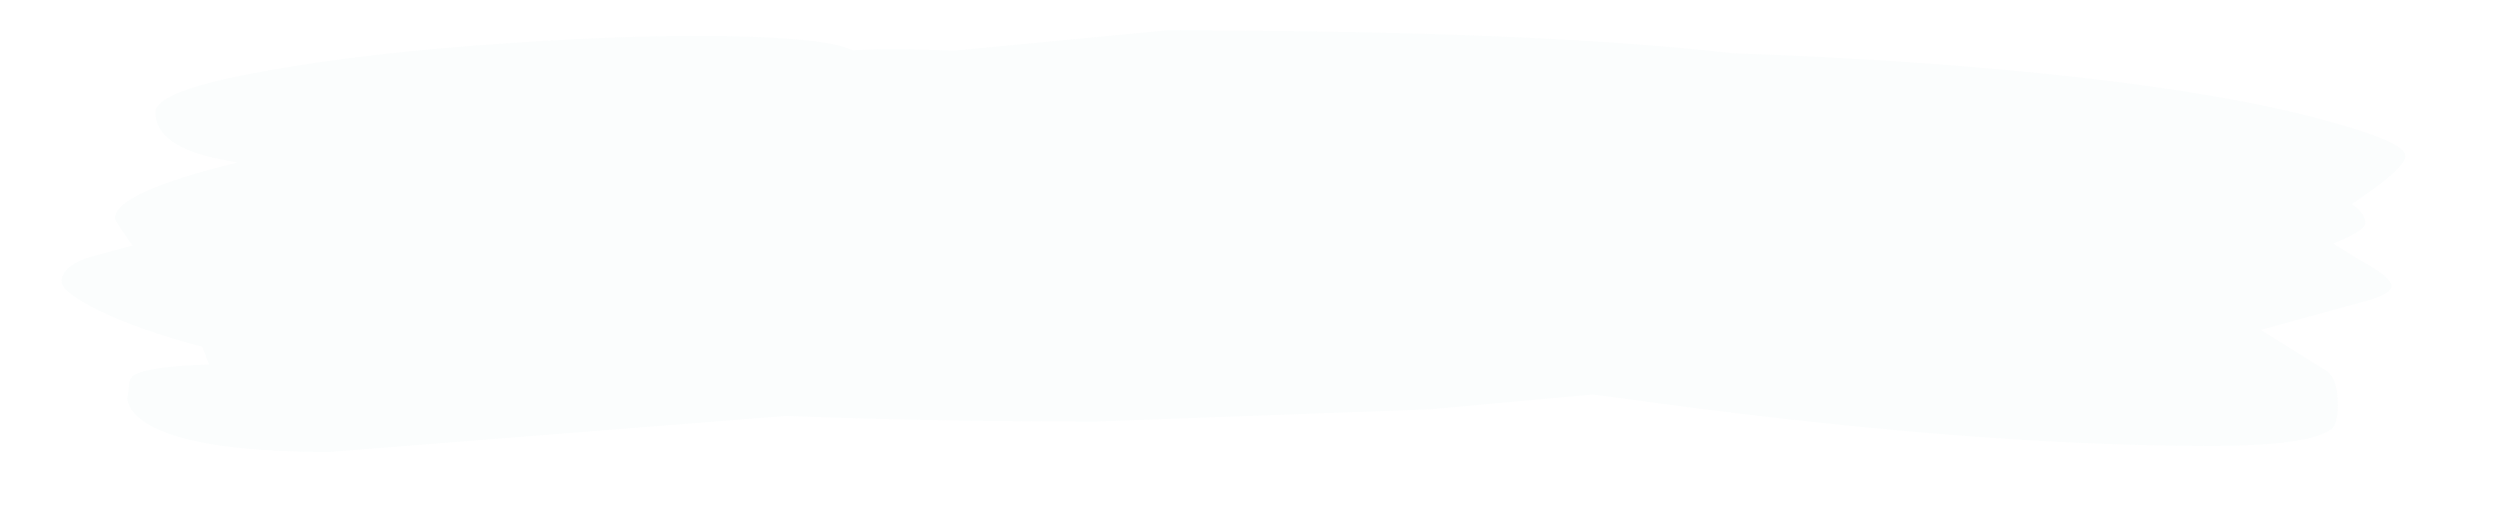 <?xml version="1.0" encoding="UTF-8" standalone="no"?>
<svg xmlns:ffdec="https://www.free-decompiler.com/flash" xmlns:xlink="http://www.w3.org/1999/xlink" ffdec:objectType="frame" height="68.0px" width="333.0px" xmlns="http://www.w3.org/2000/svg">
  <g transform="matrix(1.0, 0.0, 0.0, 1.0, 0.0, -1.5)">
    <use ffdec:characterId="714" height="60.5" transform="matrix(1.0, 0.0, 0.0, 1.0, 0.0, 5.0)" width="333.0" xlink:href="#morphshape0"/>
  </g>
  <defs>
    <g id="morphshape0" transform="matrix(1.0, 0.0, 0.0, 1.0, 0.0, -5.0)">
      <path d="M301.2 37.25 L302.4 36.85 301.2 37.25 M8.2 39.0 Q8.2 40.4 13.25 42.9 18.5 45.45 26.95 47.7 L27.85 50.05 Q19.8 50.3 17.9 51.45 17.15 51.85 17.15 53.25 L16.95 54.6 Q17.15 56.15 18.9 57.45 24.55 61.7 43.9 61.7 L102.8 57.05 104.65 56.9 Q123.75 57.65 146.05 57.65 L189.65 56.05 190.7 56.0 212.1 54.05 215.25 54.45 Q261.5 60.9 294.45 60.9 307.4 60.9 310.5 58.7 311.4 58.1 311.4 55.4 311.4 52.15 310.05 51.0 L301.15 45.45 Q307.6 43.65 314.4 41.8 318.55 40.75 318.55 39.6 318.55 38.4 314.1 36.0 L310.8 33.95 Q315.05 32.2 315.05 31.25 315.05 29.85 313.25 28.7 L315.05 27.45 Q320.4 23.75 320.4 22.25 320.4 20.45 310.15 17.65 297.4 14.1 276.45 11.75 255.7 9.45 230.9 8.6 204.0 5.55 155.4 5.55 L127.05 8.25 Q119.1 7.9 113.55 8.2 110.6 6.75 100.05 6.4 86.65 5.95 67.7 7.25 48.45 8.55 35.4 10.95 20.7 13.55 20.7 16.45 20.7 21.05 29.55 22.75 L31.6 23.15 Q15.3 27.15 15.3 30.6 15.4 31.05 17.65 34.2 14.45 35.05 11.45 35.9 8.2 37.1 8.2 39.05" fill="#cbeaea" fill-opacity="0.071" fill-rule="evenodd" stroke="none"/>
      <path d="M8.2 39.05 Q8.2 37.1 11.45 35.9 14.45 35.05 17.65 34.2 15.4 31.05 15.3 30.6 15.3 27.15 31.6 23.15 L29.55 22.75 Q20.7 21.05 20.7 16.45 20.7 13.55 35.4 10.95 48.45 8.55 67.7 7.25 86.65 5.95 100.05 6.4 110.6 6.75 113.55 8.2 119.1 7.9 127.05 8.25 L155.4 5.55 Q204.0 5.55 230.9 8.6 255.7 9.45 276.45 11.75 297.4 14.1 310.15 17.65 320.4 20.45 320.4 22.25 320.4 23.75 315.05 27.45 L313.25 28.7 Q315.05 29.85 315.05 31.25 315.05 32.2 310.8 33.95 L314.1 36.0 Q318.55 38.4 318.55 39.6 318.55 40.75 314.4 41.8 307.6 43.65 301.15 45.45 L310.05 51.0 Q311.4 52.15 311.4 55.4 311.4 58.1 310.5 58.7 307.4 60.9 294.45 60.9 261.5 60.9 215.25 54.45 L212.1 54.05 190.7 56.0 189.65 56.05 146.05 57.65 Q123.75 57.65 104.65 56.9 L102.8 57.05 43.9 61.7 Q24.55 61.7 18.9 57.45 17.15 56.15 16.95 54.6 L17.15 53.25 Q17.15 51.85 17.9 51.45 19.8 50.3 27.85 50.05 L26.95 47.7 Q18.5 45.45 13.25 42.9 8.2 40.4 8.2 39.0 M301.2 37.25 L302.4 36.85 301.2 37.25 Z" fill="none" stroke="#000000" stroke-linecap="round" stroke-linejoin="round" stroke-opacity="0.0" stroke-width="0.0"/>
    </g>
  </defs>
</svg>
